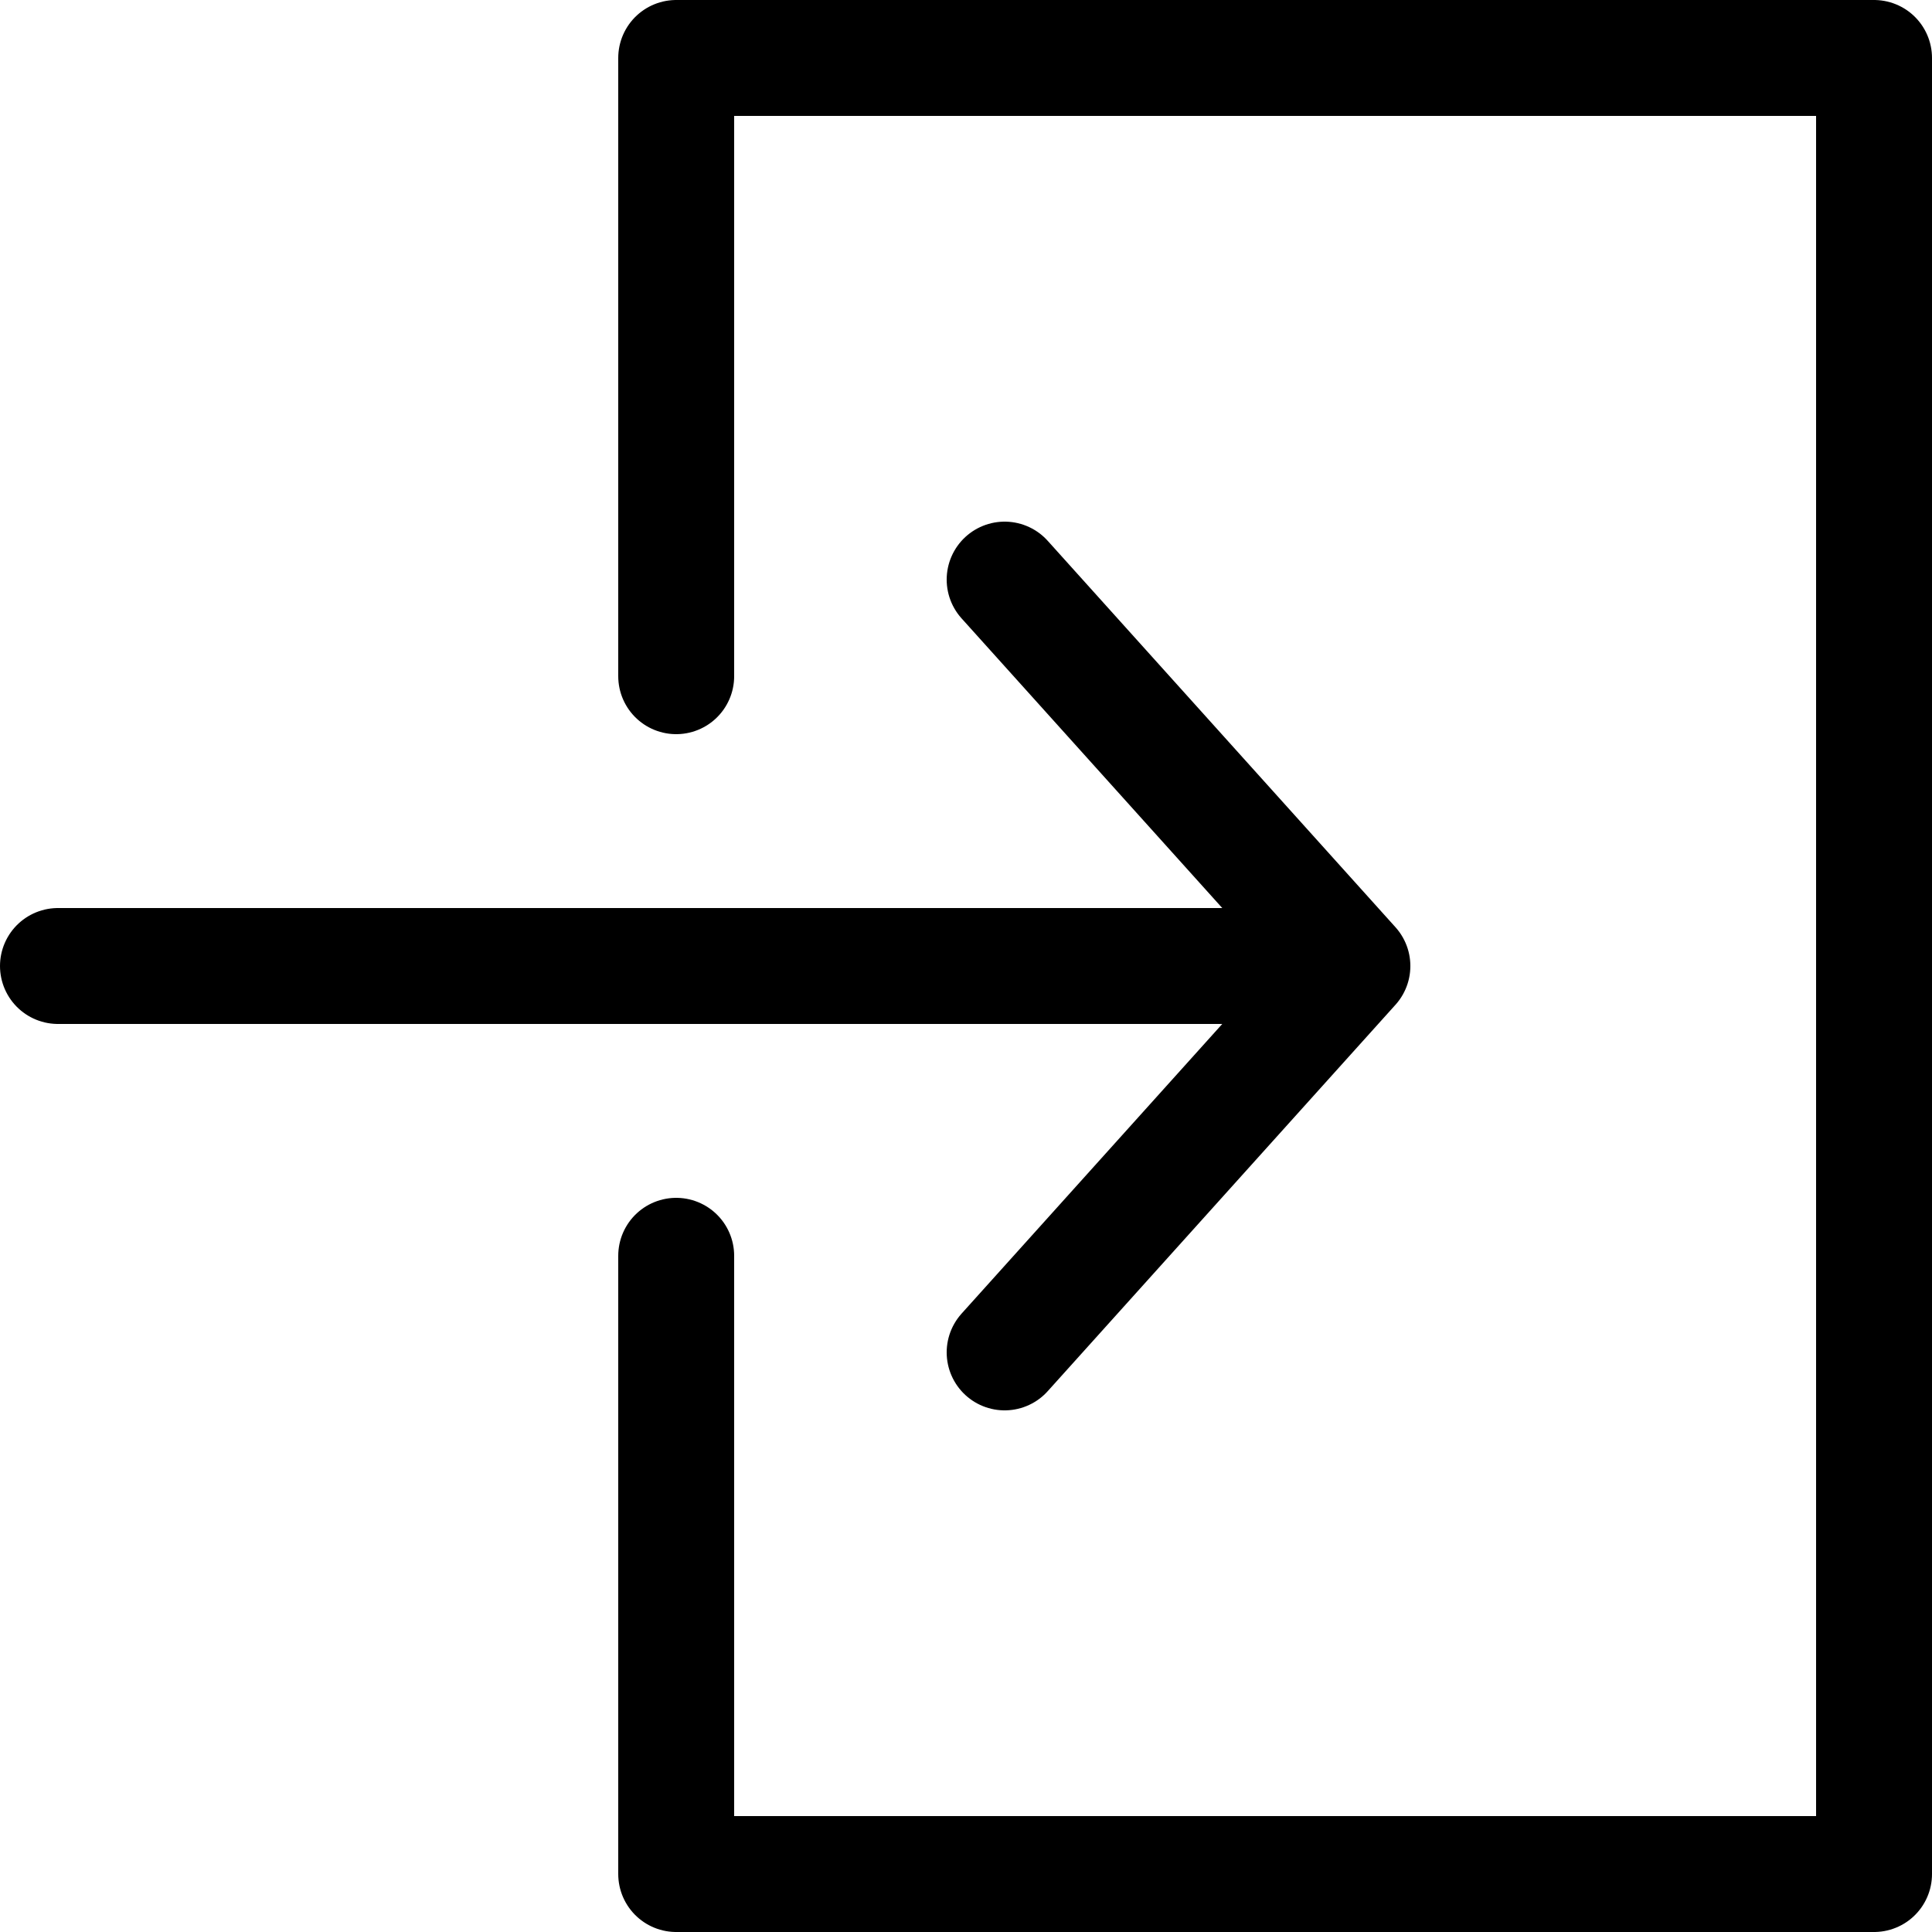 <svg version="1.1"
   width="100" height="100"
   xmlns="http://www.w3.org/2000/svg"
   viewBox="0 0 100 100"
   style="
      stroke: black;
      fill: transparent;
      stroke-linecap: round;
      stroke-linejoin: round;
      stroke-width: 6px;
   ">
   <g>
      <path
         d="M 3 50 H 70 l -18 -20 m 18 20 l -18 20"/>
      <path
         d="M 35 35 V 3 H 97 V 97 H 35 V 65"/>
   </g>
</svg>